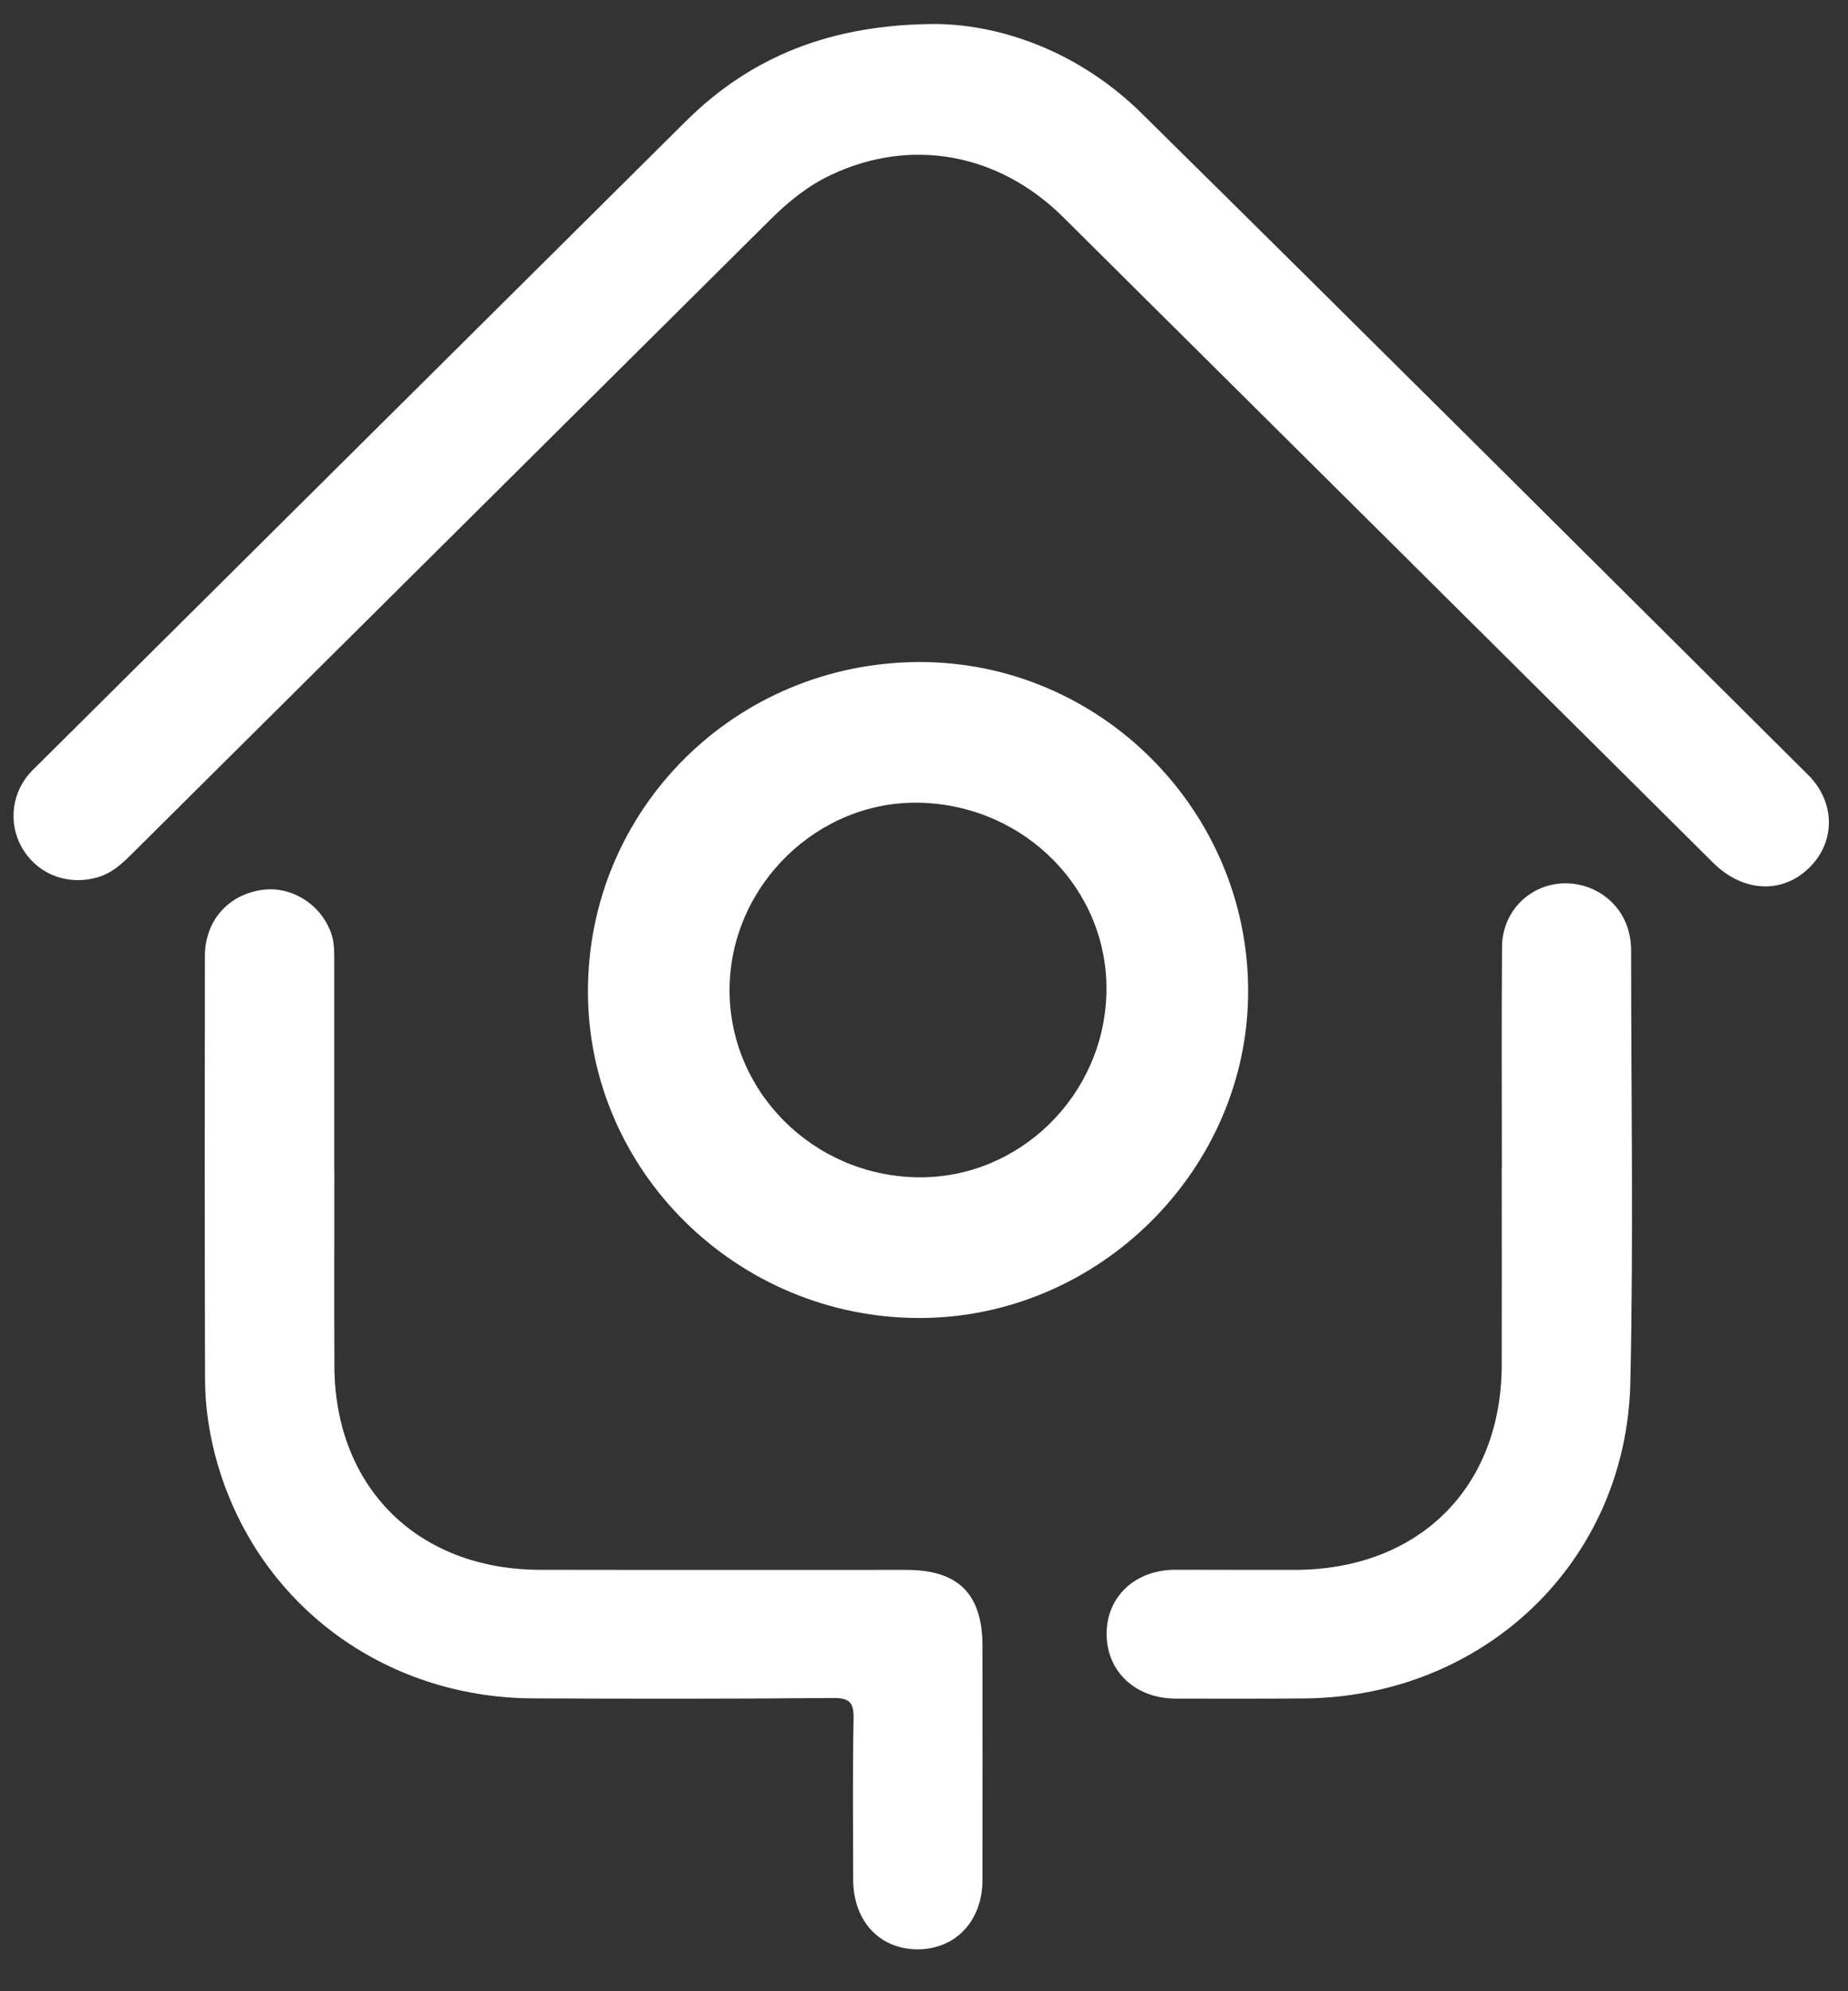 <svg width="39" height="42" viewBox="0 0 39 42" fill="none" xmlns="http://www.w3.org/2000/svg">
<rect x="0" y="0" width="39" height="42" fill="#333333" stroke="none"/>
<g id="Vector">
<path d="M19.789 0.506C21.201 0.534 22.807 1.122 24.095 2.392C28.796 7.029 33.474 11.688 38.157 16.343C38.739 16.921 38.738 17.757 38.184 18.301C37.615 18.862 36.785 18.824 36.154 18.198C31.581 13.659 27.011 9.117 22.437 4.58C21.075 3.228 19.222 2.894 17.54 3.688C17.051 3.918 16.64 4.251 16.26 4.629C11.765 9.094 7.267 13.558 2.771 18.023C2.563 18.231 2.349 18.423 2.052 18.507C1.455 18.677 0.844 18.464 0.509 17.954C0.177 17.452 0.217 16.789 0.612 16.327C0.672 16.256 0.741 16.193 0.807 16.127C5.36 11.605 9.913 7.083 14.467 2.564C15.838 1.204 17.524 0.504 19.789 0.506Z" fill="white"/>
<path d="M19.402 13.964C23.207 13.957 26.337 17.084 26.341 20.899C26.345 24.662 23.191 27.8 19.404 27.8C15.562 27.8 12.413 24.705 12.408 20.922C12.401 17.072 15.518 13.971 19.402 13.964ZM23.35 20.932C23.395 18.778 21.646 16.994 19.427 16.932C17.276 16.872 15.43 18.655 15.397 20.827C15.364 23 17.146 24.799 19.364 24.832C21.509 24.864 23.304 23.108 23.35 20.933V20.932Z" fill="white"/>
<path d="M7.056 24.679C7.056 26.058 7.052 27.438 7.057 28.817C7.067 31.372 8.814 33.105 11.393 33.111C13.971 33.117 16.548 33.111 19.126 33.113C20.228 33.113 20.734 33.621 20.734 34.724C20.734 36.368 20.736 38.013 20.734 39.657C20.733 40.51 20.174 41.109 19.38 41.116C18.567 41.123 18.007 40.524 18.005 39.642C18.004 38.514 17.991 37.387 18.014 36.26C18.02 35.917 17.94 35.812 17.577 35.815C15.467 35.834 13.357 35.832 11.247 35.823C8.099 35.808 5.455 33.838 4.592 30.881C4.42 30.29 4.328 29.687 4.327 29.076C4.319 26.106 4.319 23.135 4.324 20.164C4.326 19.431 4.8 18.888 5.503 18.774C6.129 18.672 6.761 19.058 6.985 19.673C7.055 19.866 7.054 20.063 7.054 20.262C7.055 21.734 7.054 23.206 7.054 24.678L7.056 24.679Z" fill="white"/>
<path d="M31.695 24.623C31.695 23.071 31.686 21.519 31.699 19.968C31.704 19.321 32.141 18.801 32.733 18.666C33.34 18.527 33.972 18.813 34.259 19.357C34.372 19.573 34.423 19.806 34.423 20.047C34.423 23.084 34.474 26.122 34.407 29.158C34.324 32.944 31.316 35.802 27.498 35.825C26.604 35.831 25.709 35.829 24.814 35.828C23.966 35.828 23.356 35.259 23.354 34.468C23.35 33.678 23.958 33.109 24.806 33.11C25.648 33.11 26.489 33.115 27.331 33.113C29.939 33.106 31.683 31.383 31.692 28.801C31.696 27.409 31.692 26.017 31.692 24.624H31.694L31.695 24.623Z" fill="white"/>
</g>
</svg>
